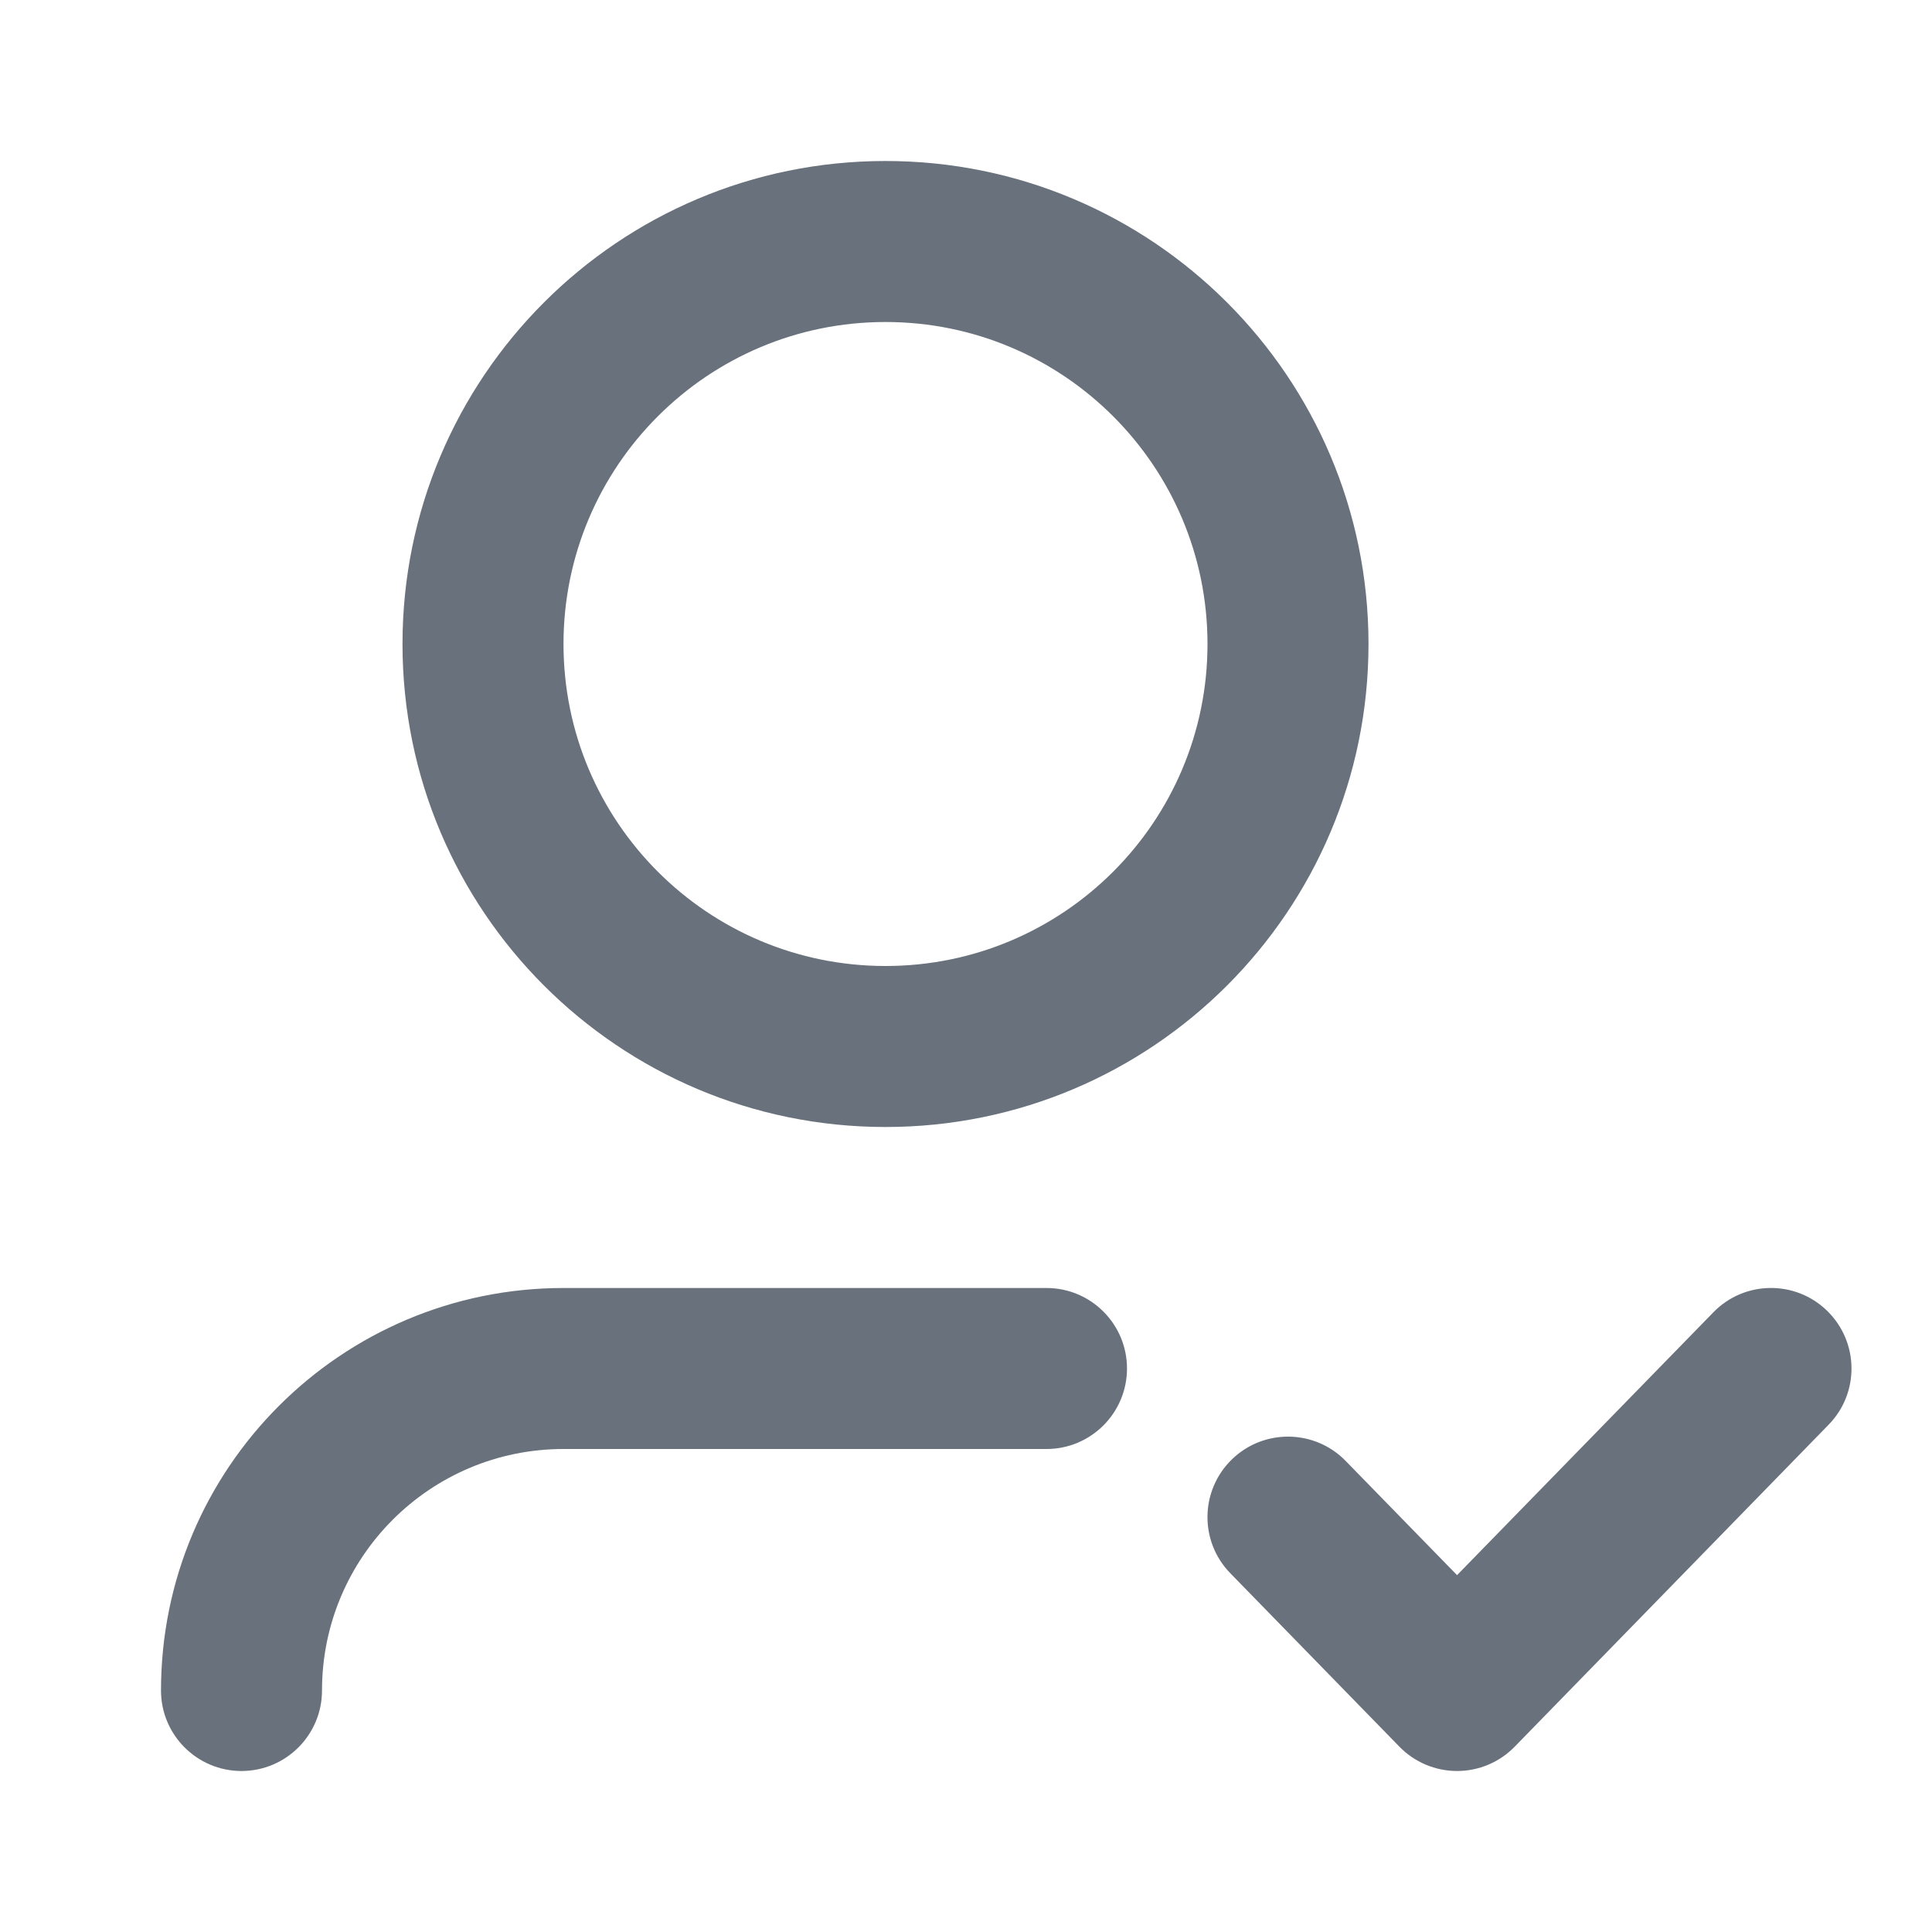 <svg width="24" height="24" viewBox="0 0 24 24" fill="none" xmlns="http://www.w3.org/2000/svg">
<path d="M11 4C8.791 4 7 5.791 7 8C7 10.209 8.791 12 11 12C13.209 12 15 10.209 15 8C15 5.791 13.209 4 11 4ZM5 8C5 4.686 7.686 2 11 2C14.314 2 17 4.686 17 8C17 11.314 14.314 14 11 14C7.686 14 5 11.314 5 8Z" fill="#69717C"/>
<path d="M4 21C4 19.343 5.343 18 7 18H13C13.552 18 14 17.552 14 17C14 16.448 13.552 16 13 16H7C4.239 16 2 18.239 2 21C2 21.552 2.448 22 3 22C3.552 22 4 21.552 4 21Z" fill="#69717C"/>
<path d="M22.698 16.284C23.093 16.67 23.102 17.303 22.716 17.698L18.816 21.698C18.628 21.891 18.37 22 18.1 22C17.83 22 17.572 21.891 17.384 21.698L15.284 19.544C14.898 19.149 14.906 18.516 15.302 18.13C15.697 17.745 16.331 17.753 16.716 18.148L18.1 19.567L21.284 16.302C21.669 15.906 22.303 15.898 22.698 16.284Z" fill="#69717C"/>
</svg>
